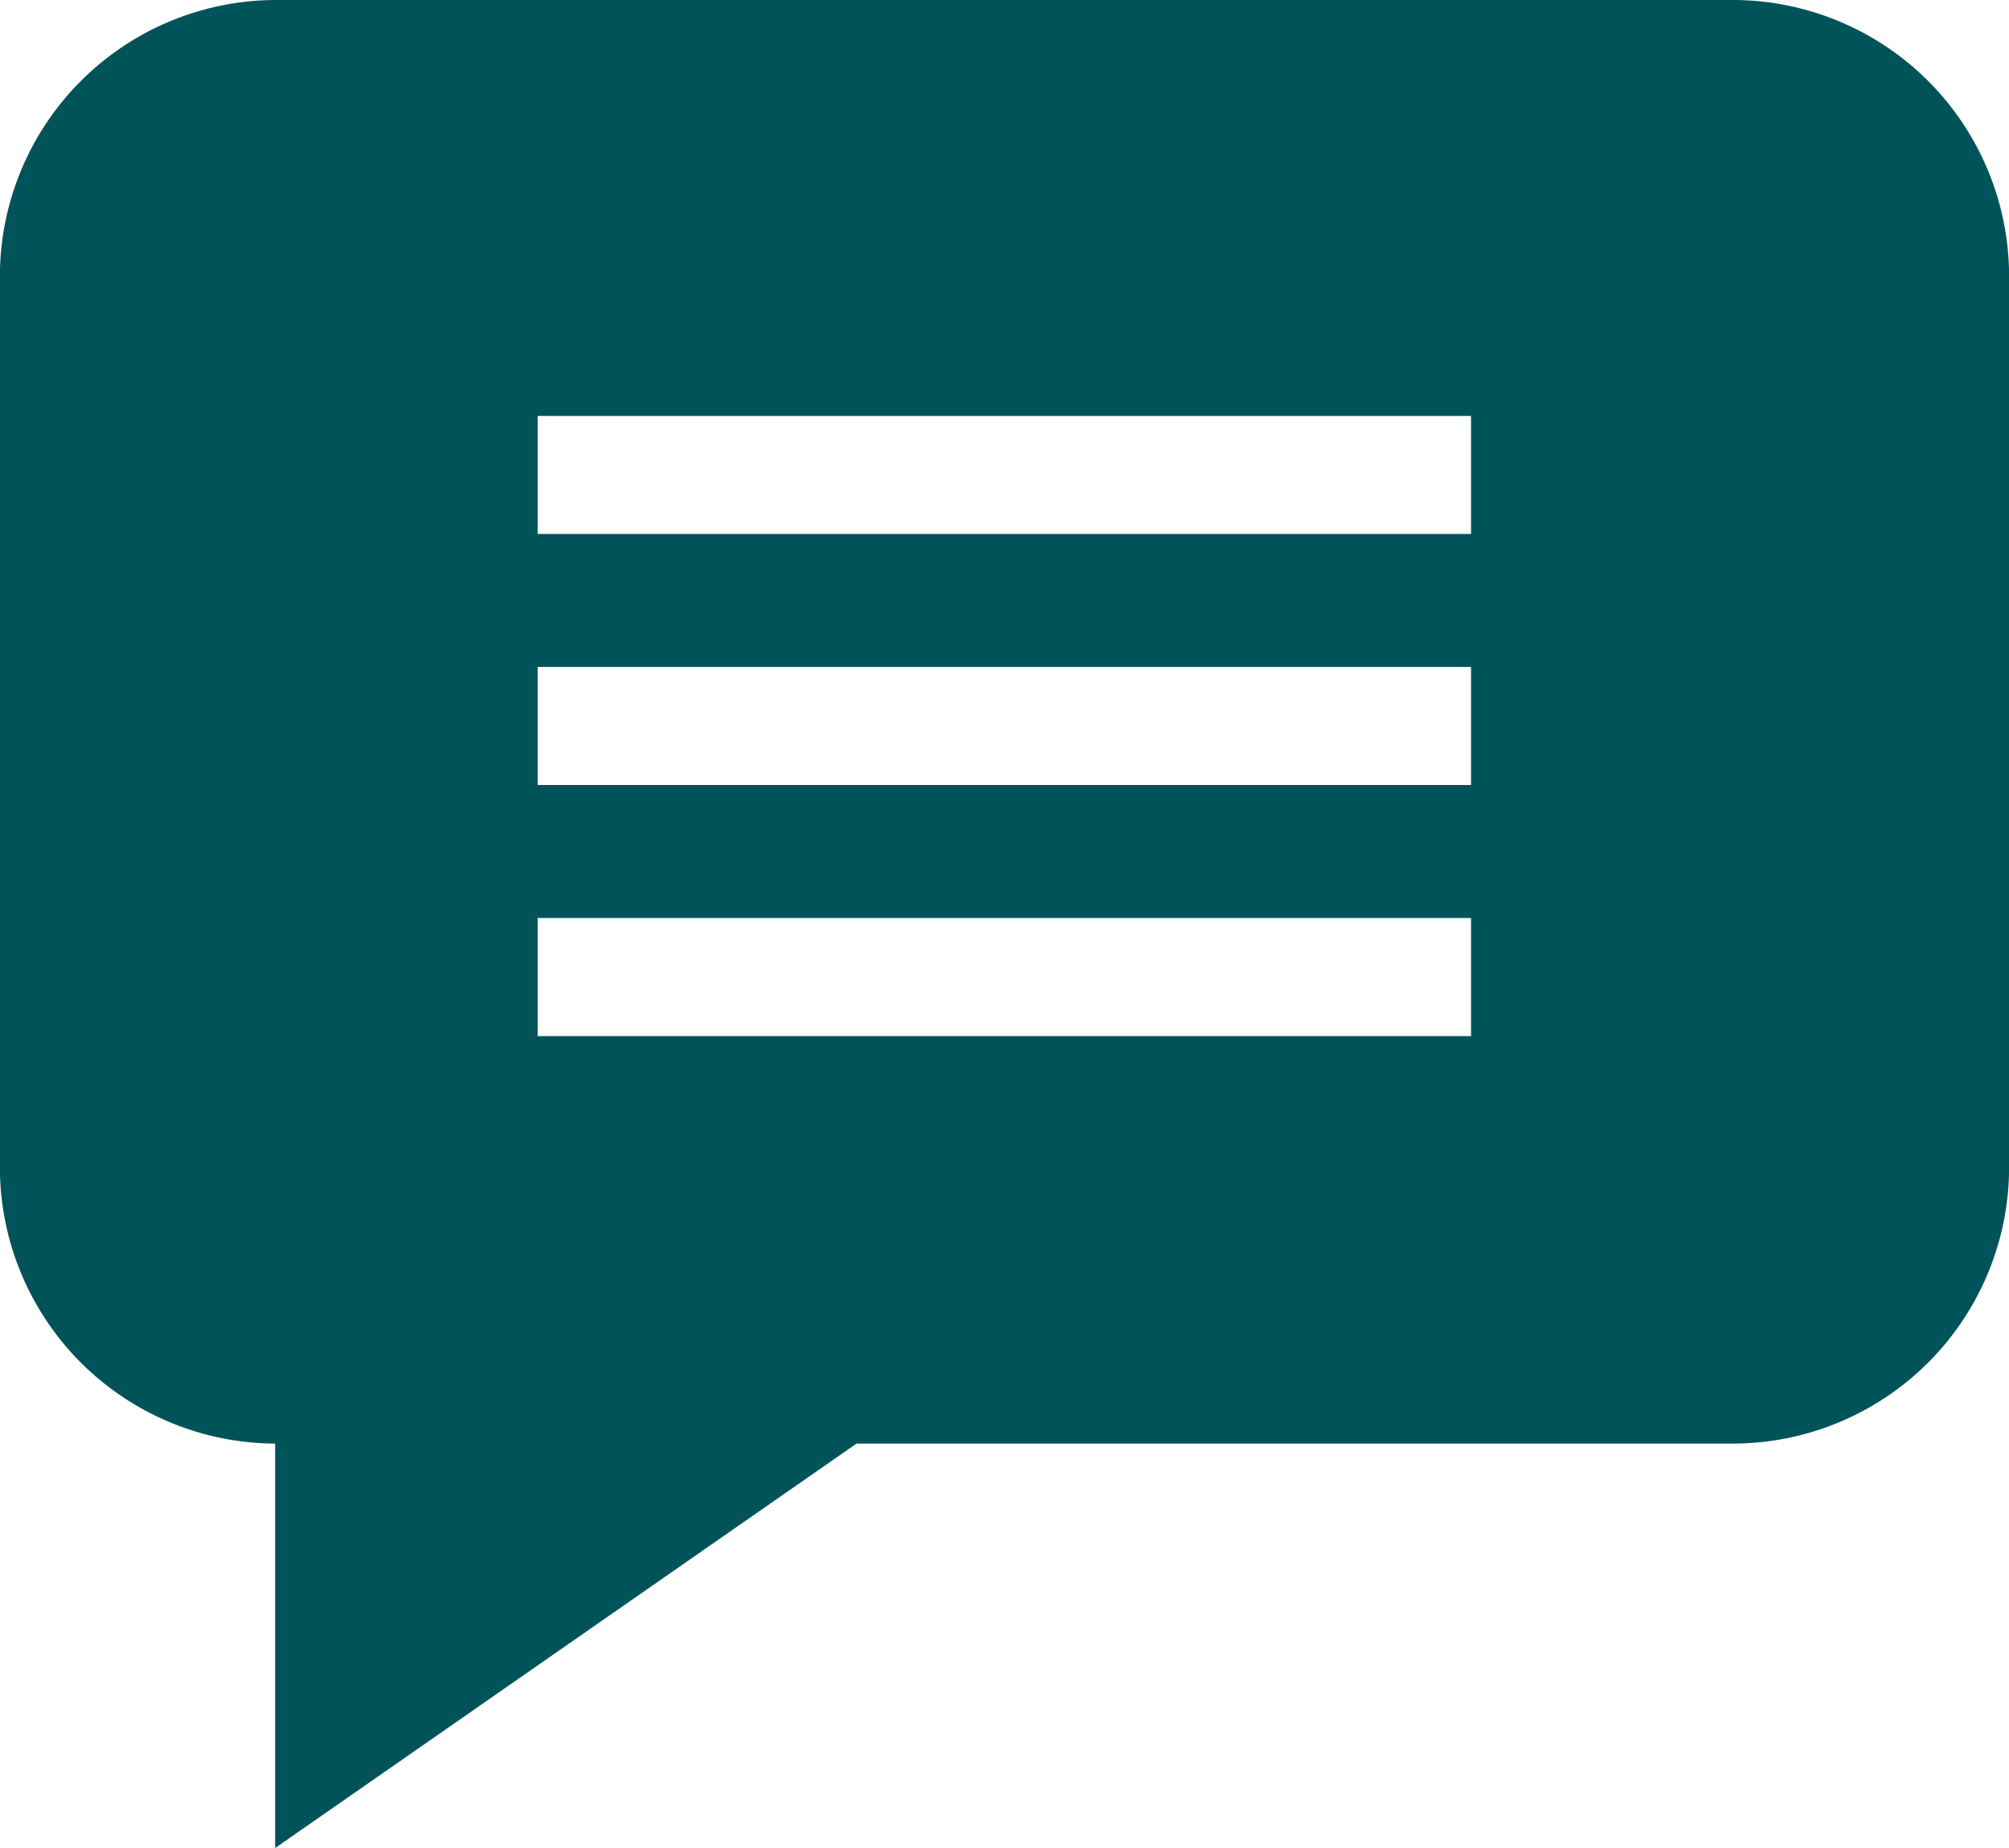 <svg xmlns="http://www.w3.org/2000/svg" width="19.255" height="17.715" viewBox="0 0 19.255 17.715"><defs><style>.a{fill:#005459;}</style></defs><path class="a" d="M16.608-1.332H2.648A2.65,2.65,0,0,0,0,1.315V9.859a2.65,2.65,0,0,0,2.638,2.647v3.877L8.21,12.506h8.4a2.65,2.65,0,0,0,2.647-2.648V1.315a2.65,2.65,0,0,0-2.647-2.647ZM14.1,8.6H5.154V7.468H14.1Zm0-2.407H5.154V5.061H14.1Zm0-2.407H5.154V2.655H14.1Zm0,0" transform="translate(-0.001 1.332)"/></svg>